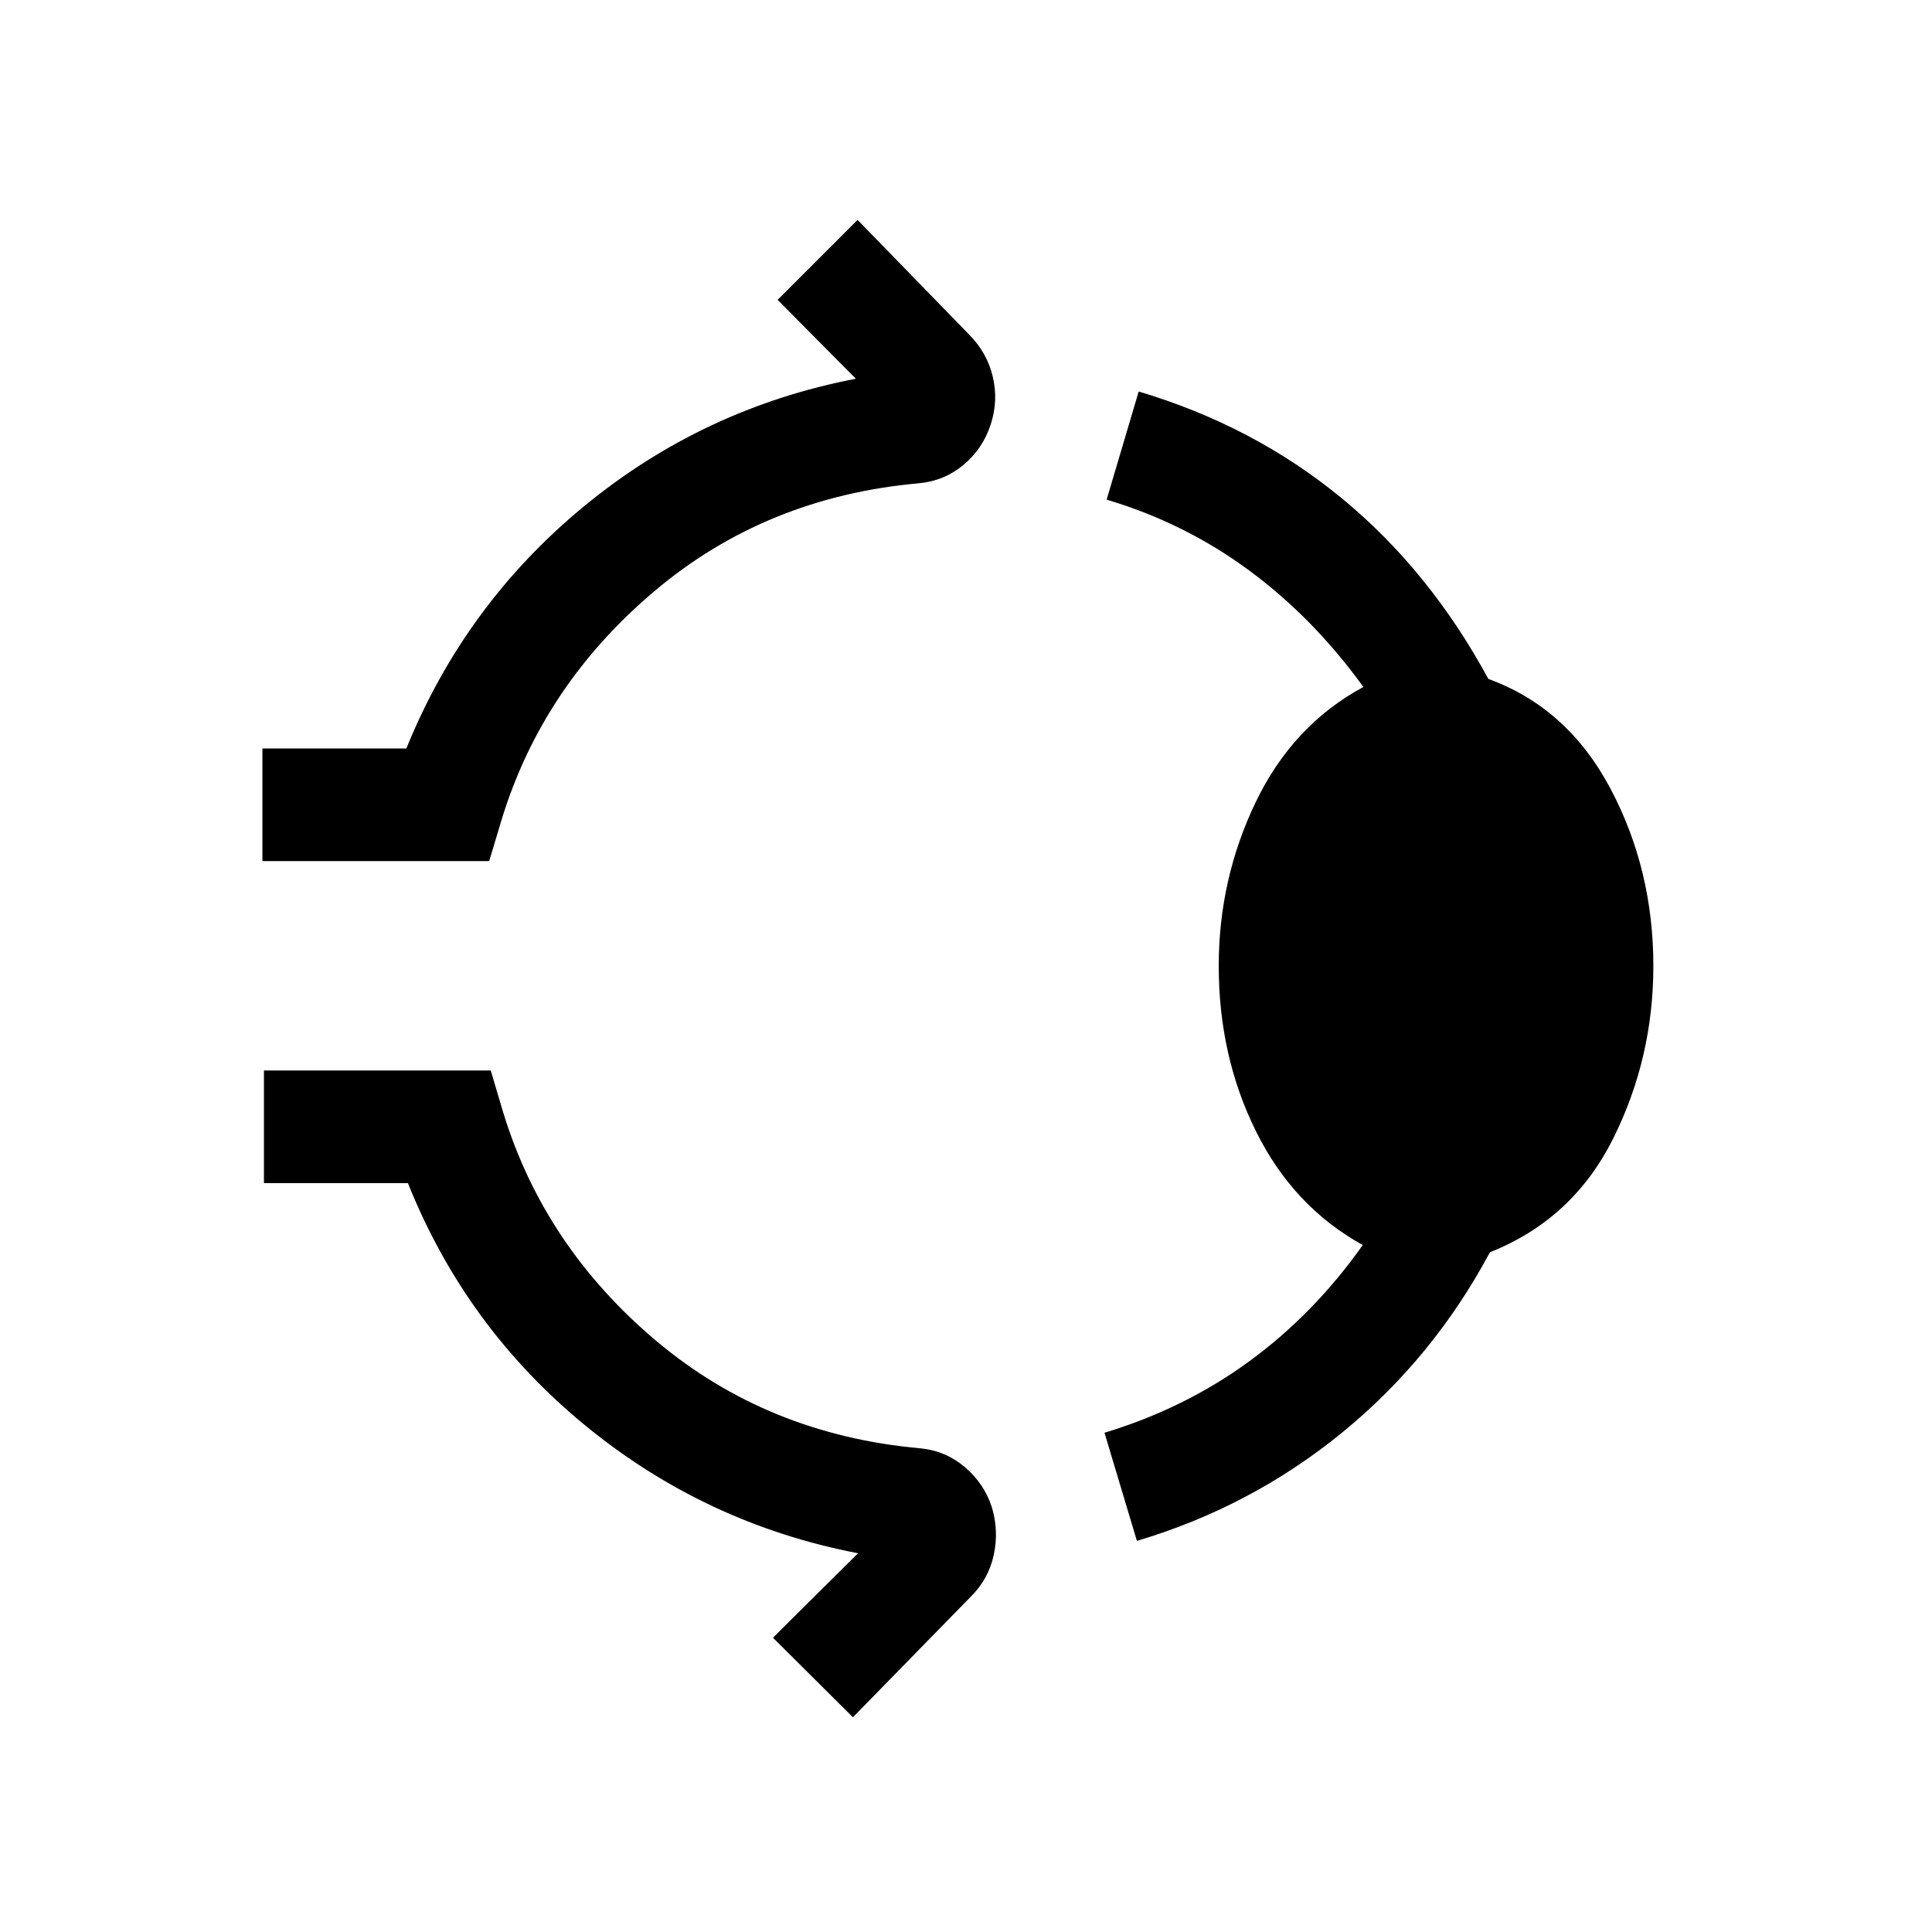 <svg xmlns="http://www.w3.org/2000/svg" height="24" viewBox="0 -960 960 960" width="24"><path d="M130.39-532.12v-55.96h71.53q29-71.53 88.24-120.32 59.23-48.79 135.11-63.41L386.39-811l39.73-39.73 55.27 56.81q8.99 9 11.88 20.94 2.88 11.94-.96 23.79-3.85 11.96-13.37 20.02-9.52 8.05-22.17 9.29-76.15 6.76-131.65 53.67-55.5 46.9-75.89 113.56l-6.15 20.53H130.39ZM605.58-480q0-43.23 18.4-81.48 18.41-38.25 53.48-57.17-24.77-34.27-56.75-57.89-31.98-23.61-70.83-35.19l15.93-53.73q57.15 17.04 100.88 53.02 43.73 35.98 72.85 89.79 39.38 14.3 60.69 54.52 21.31 40.21 21.31 88.13 0 45.81-20.04 85.87-20.04 40.05-61.16 56.36-28.15 52.65-73.46 89.62-45.3 36.96-101.96 53.8l-16.11-53.73q39.92-12.07 72.04-35.57 32.11-23.5 56.3-57.7-34.46-19.03-53.01-56.4-18.56-37.37-18.56-82.25ZM423.81-106.69l-39.73-39.54 42.27-41.96q-75.89-14.62-135.43-63.41-59.53-48.79-88.23-120.52h-71.54v-55.96h112.7l6.15 20.73q20.38 66.66 75.89 113.47 55.5 46.8 131.65 53.57 12.35 1.23 21.86 9.29 9.52 8.06 13.37 19.71 3.65 11.85 1.02 23.98-2.64 12.14-11.64 20.94l-58.34 59.7Z"/></svg>
